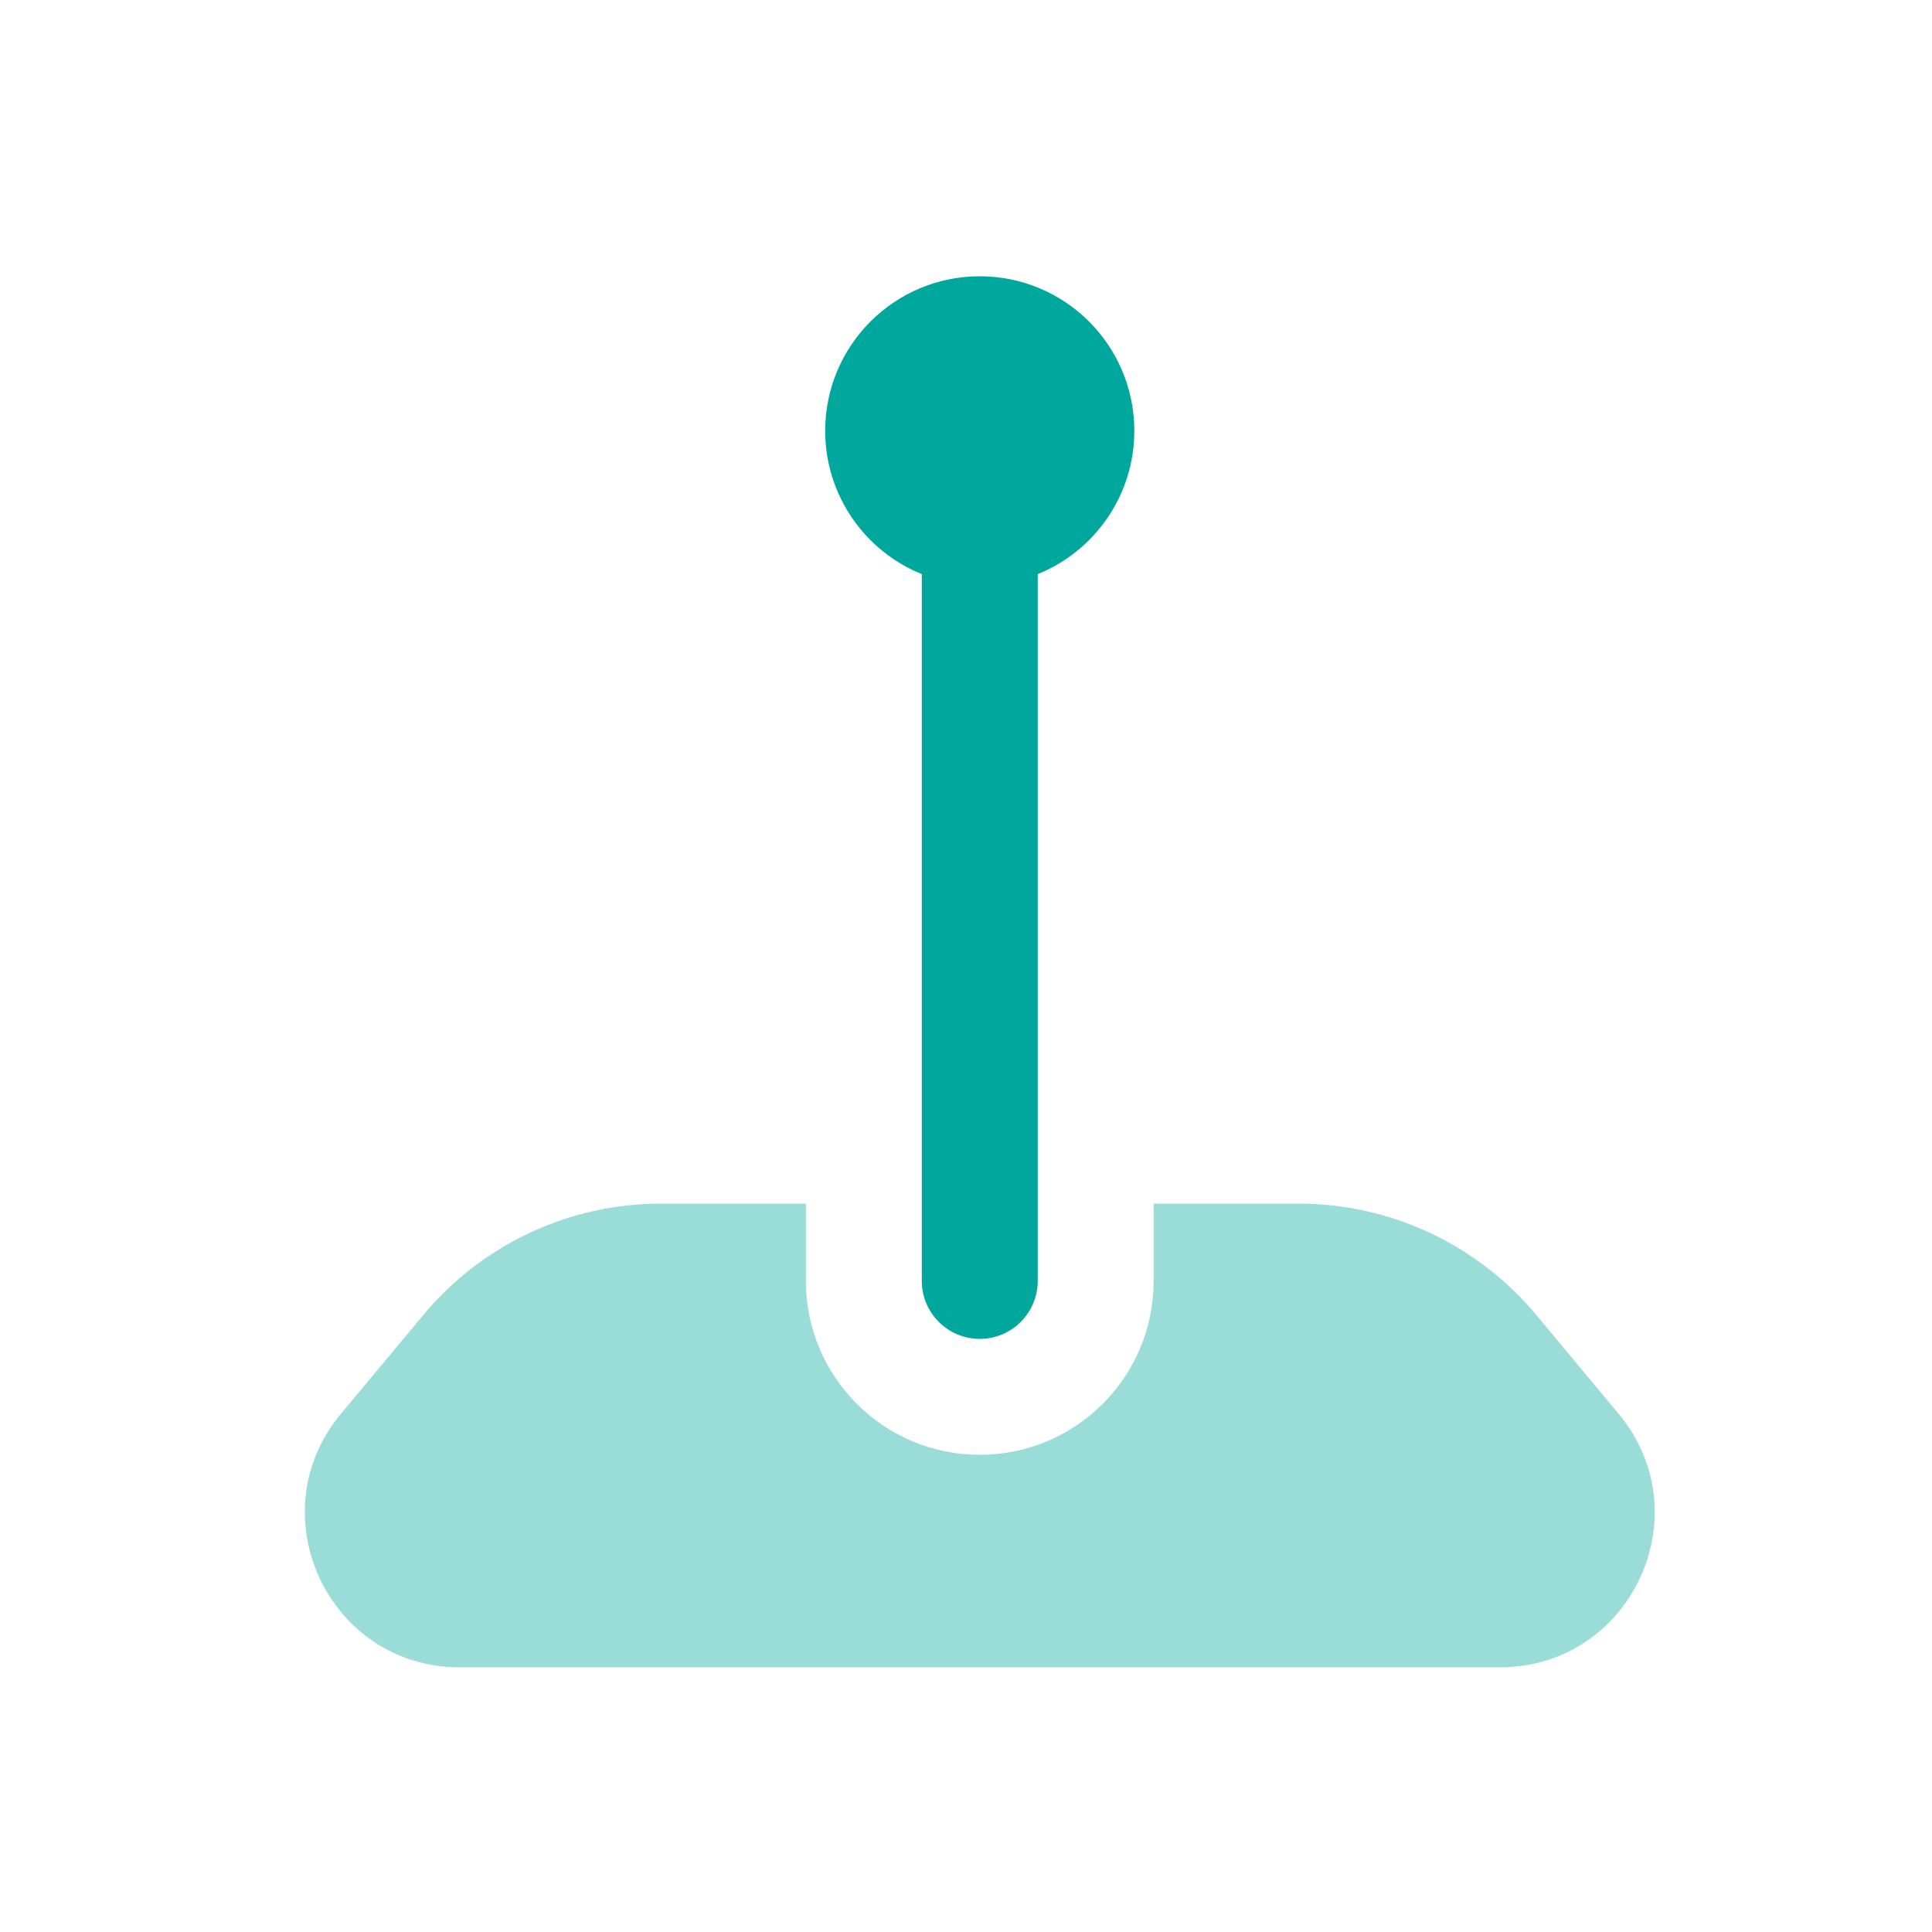 <svg width="25" height="25" viewBox="0 0 25 25" fill="none" xmlns="http://www.w3.org/2000/svg">
<path opacity="0.4" fill-rule="evenodd" clip-rule="evenodd" d="M10.428 15.575H9.678H8.552C7.364 15.575 6.239 16.102 5.479 17.014L4.412 18.294C3.326 19.597 4.252 21.575 5.948 21.575H19.408C21.104 21.575 22.03 19.597 20.944 18.294L19.878 17.014C19.117 16.102 17.992 15.575 16.805 15.575H14.928V16.575C14.928 17.817 13.921 18.825 12.678 18.825C11.435 18.825 10.428 17.817 10.428 16.575V15.575Z" fill="#00A79D"/>
<path fill-rule="evenodd" clip-rule="evenodd" d="M13.428 7.429C14.161 7.133 14.678 6.414 14.678 5.575C14.678 4.47 13.782 3.575 12.678 3.575C11.573 3.575 10.678 4.47 10.678 5.575C10.678 6.414 11.195 7.133 11.928 7.429V16.575C11.928 16.989 12.264 17.325 12.678 17.325C13.092 17.325 13.428 16.989 13.428 16.575V7.429Z" fill="#00A79D"/>
</svg>

